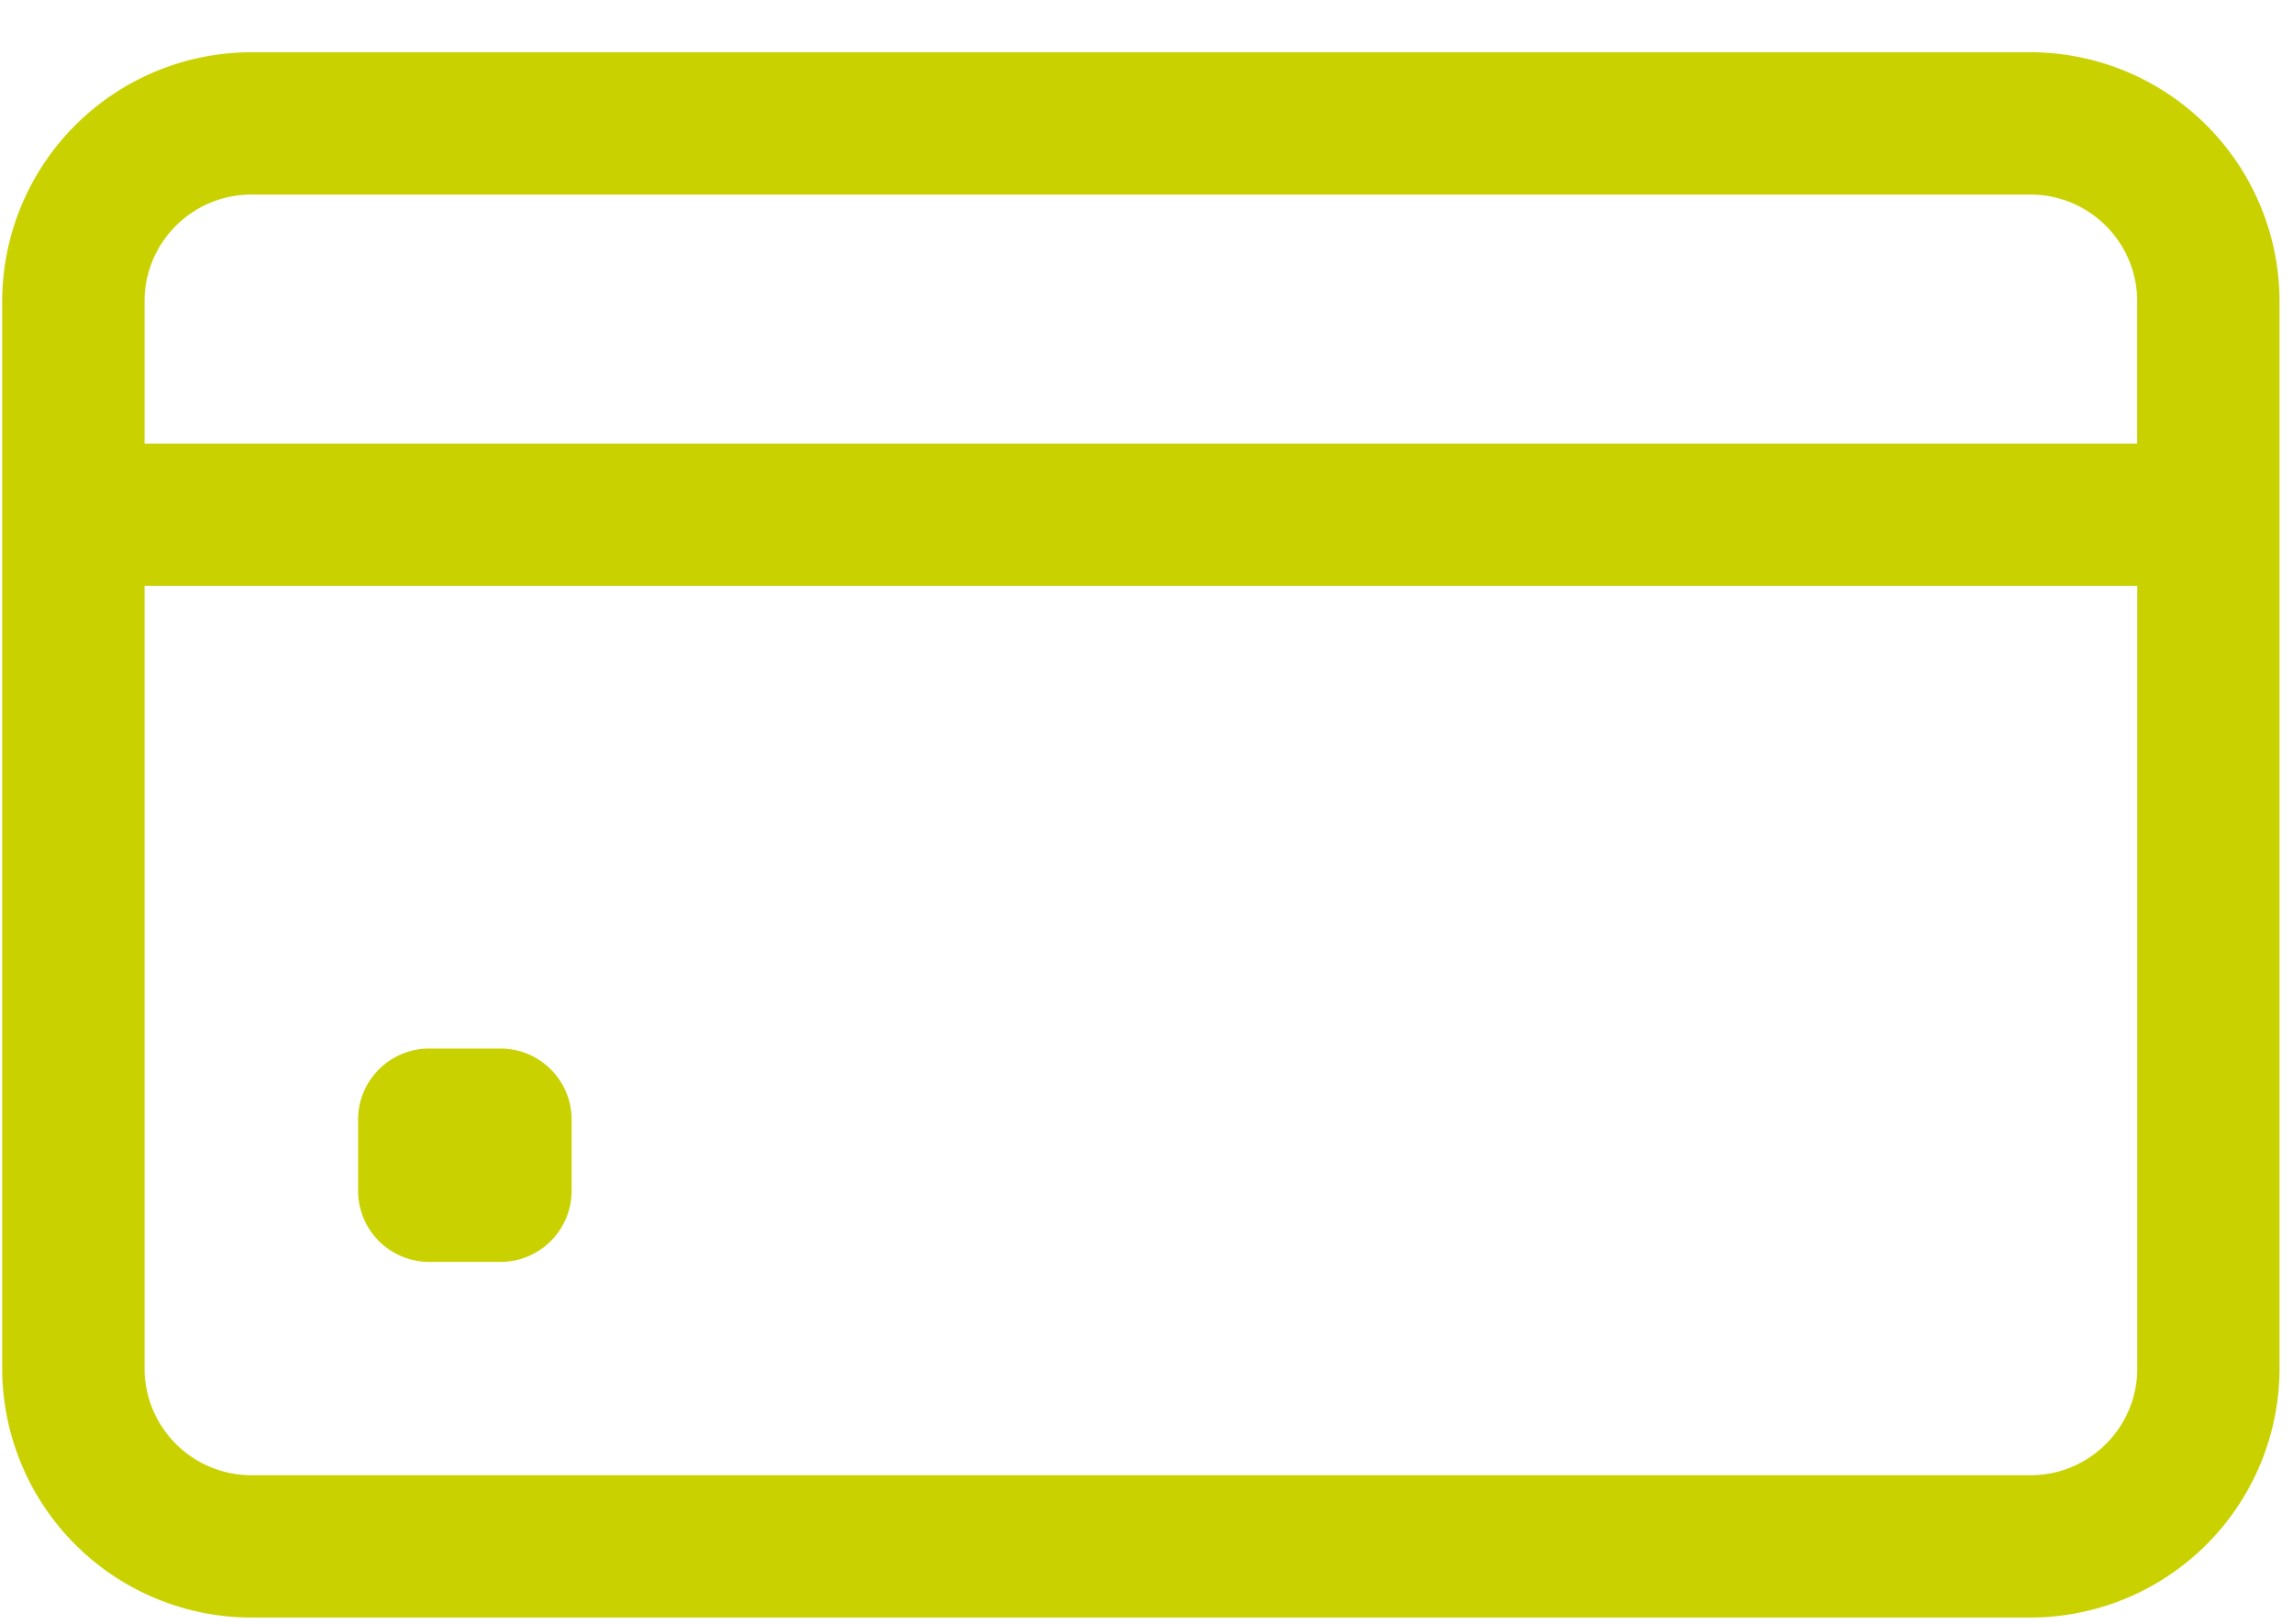 <svg width="24" height="17" viewBox="0 0 24 17" fill="none" xmlns="http://www.w3.org/2000/svg"><path d="M21.252.547H2.63A2.61 2.61 0 00.023 3.154v11.173a2.61 2.61 0 002.607 2.607h18.622a2.61 2.61 0 002.607-2.607V3.154A2.61 2.61 0 0021.252.547zM2.63 2.037h18.622c.616 0 1.117.5 1.117 1.117v1.49H1.513v-1.49c0-.616.501-1.117 1.117-1.117zm18.622 13.407H2.63a1.119 1.119 0 01-1.117-1.117V6.133H22.37v8.194c0 .616-.5 1.117-1.117 1.117z" fill="#C9D200"/><path d="M5.238 13.211h-.745a.745.745 0 01-.745-.745v-.745c0-.41.334-.744.745-.744h.745c.411 0 .745.333.745.744v.745a.745.745 0 01-.745.745z" fill="#C9D200"/></svg>